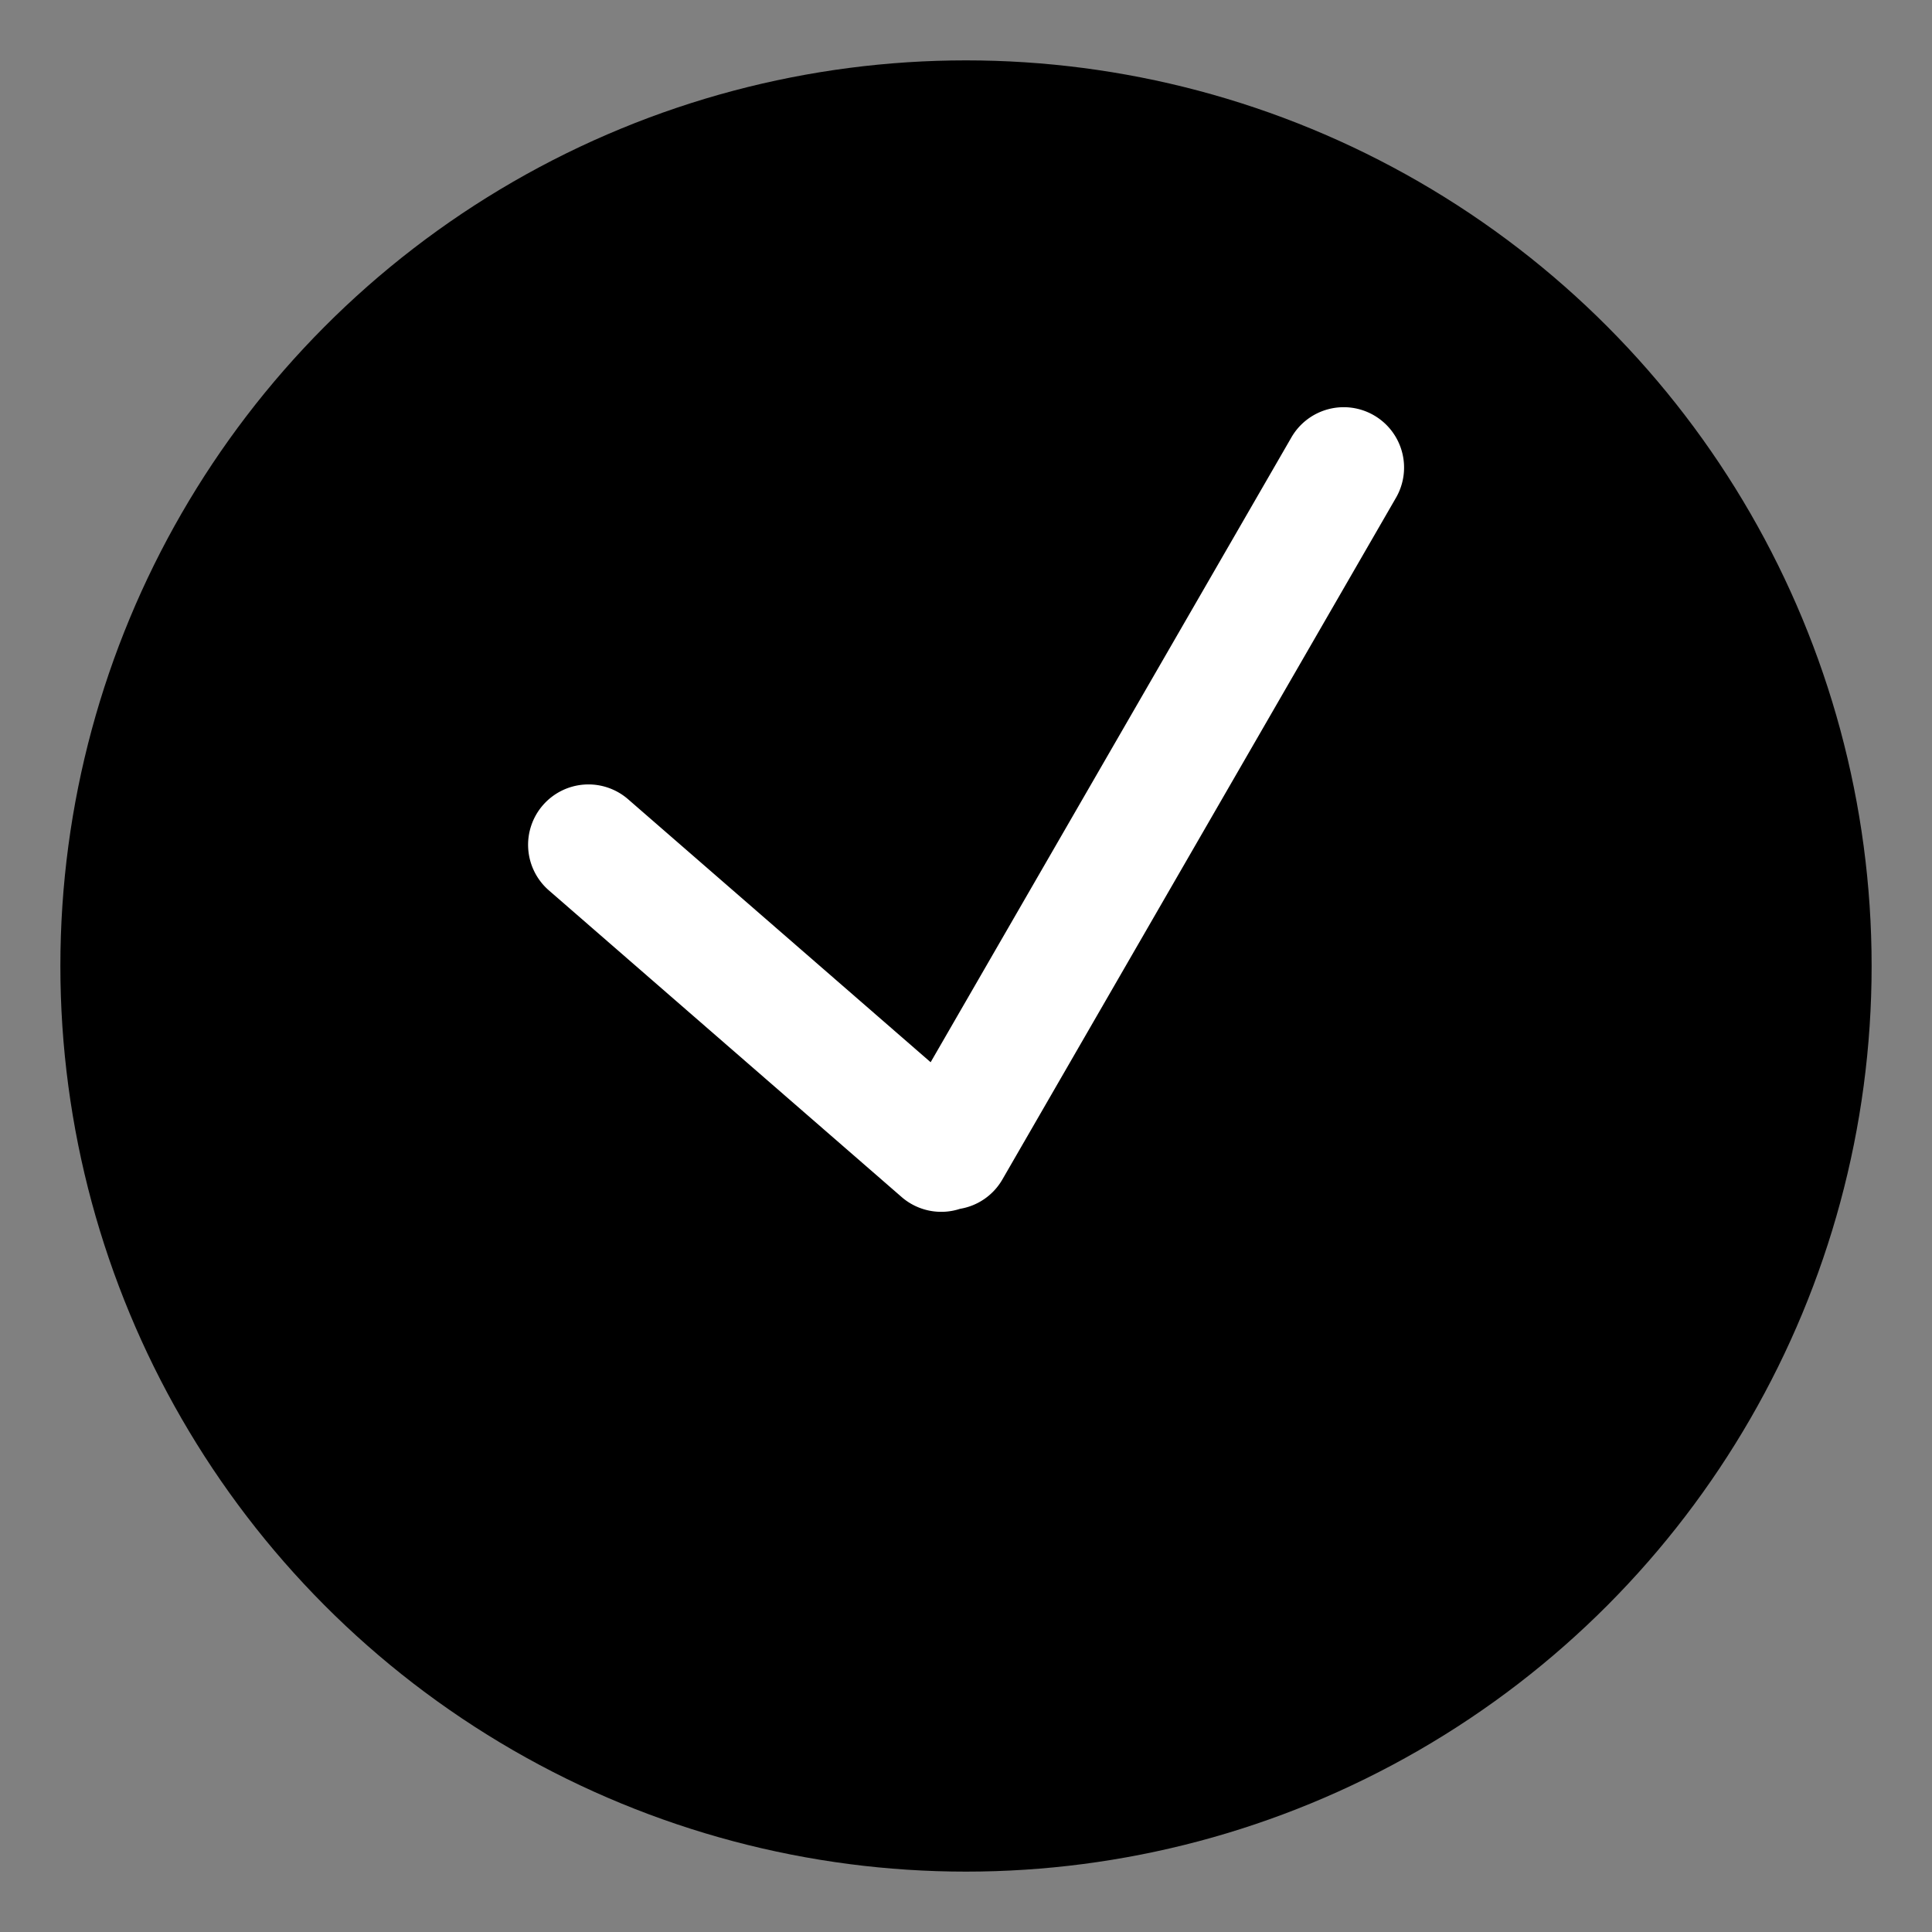 <svg width="128" height="128" xmlns="http://www.w3.org/2000/svg"><rect width="100%" height="100%" fill="#808080" stroke="none"/><g fill="none" fill-rule="evenodd"><circle fill="#000" cx="64" cy="64" r="60"/><path d="M63.604 80.088a3.992 3.992 0 0 0 2.807-1.946l26.063-45.141a4 4 0 1 0-6.928-4L61.657 70.376 41.624 52.962A4 4 0 1 0 36.376 59l23.358 20.305a3.998 3.998 0 0 0 3.87.783z" fill="#FFF"/></g></svg>
